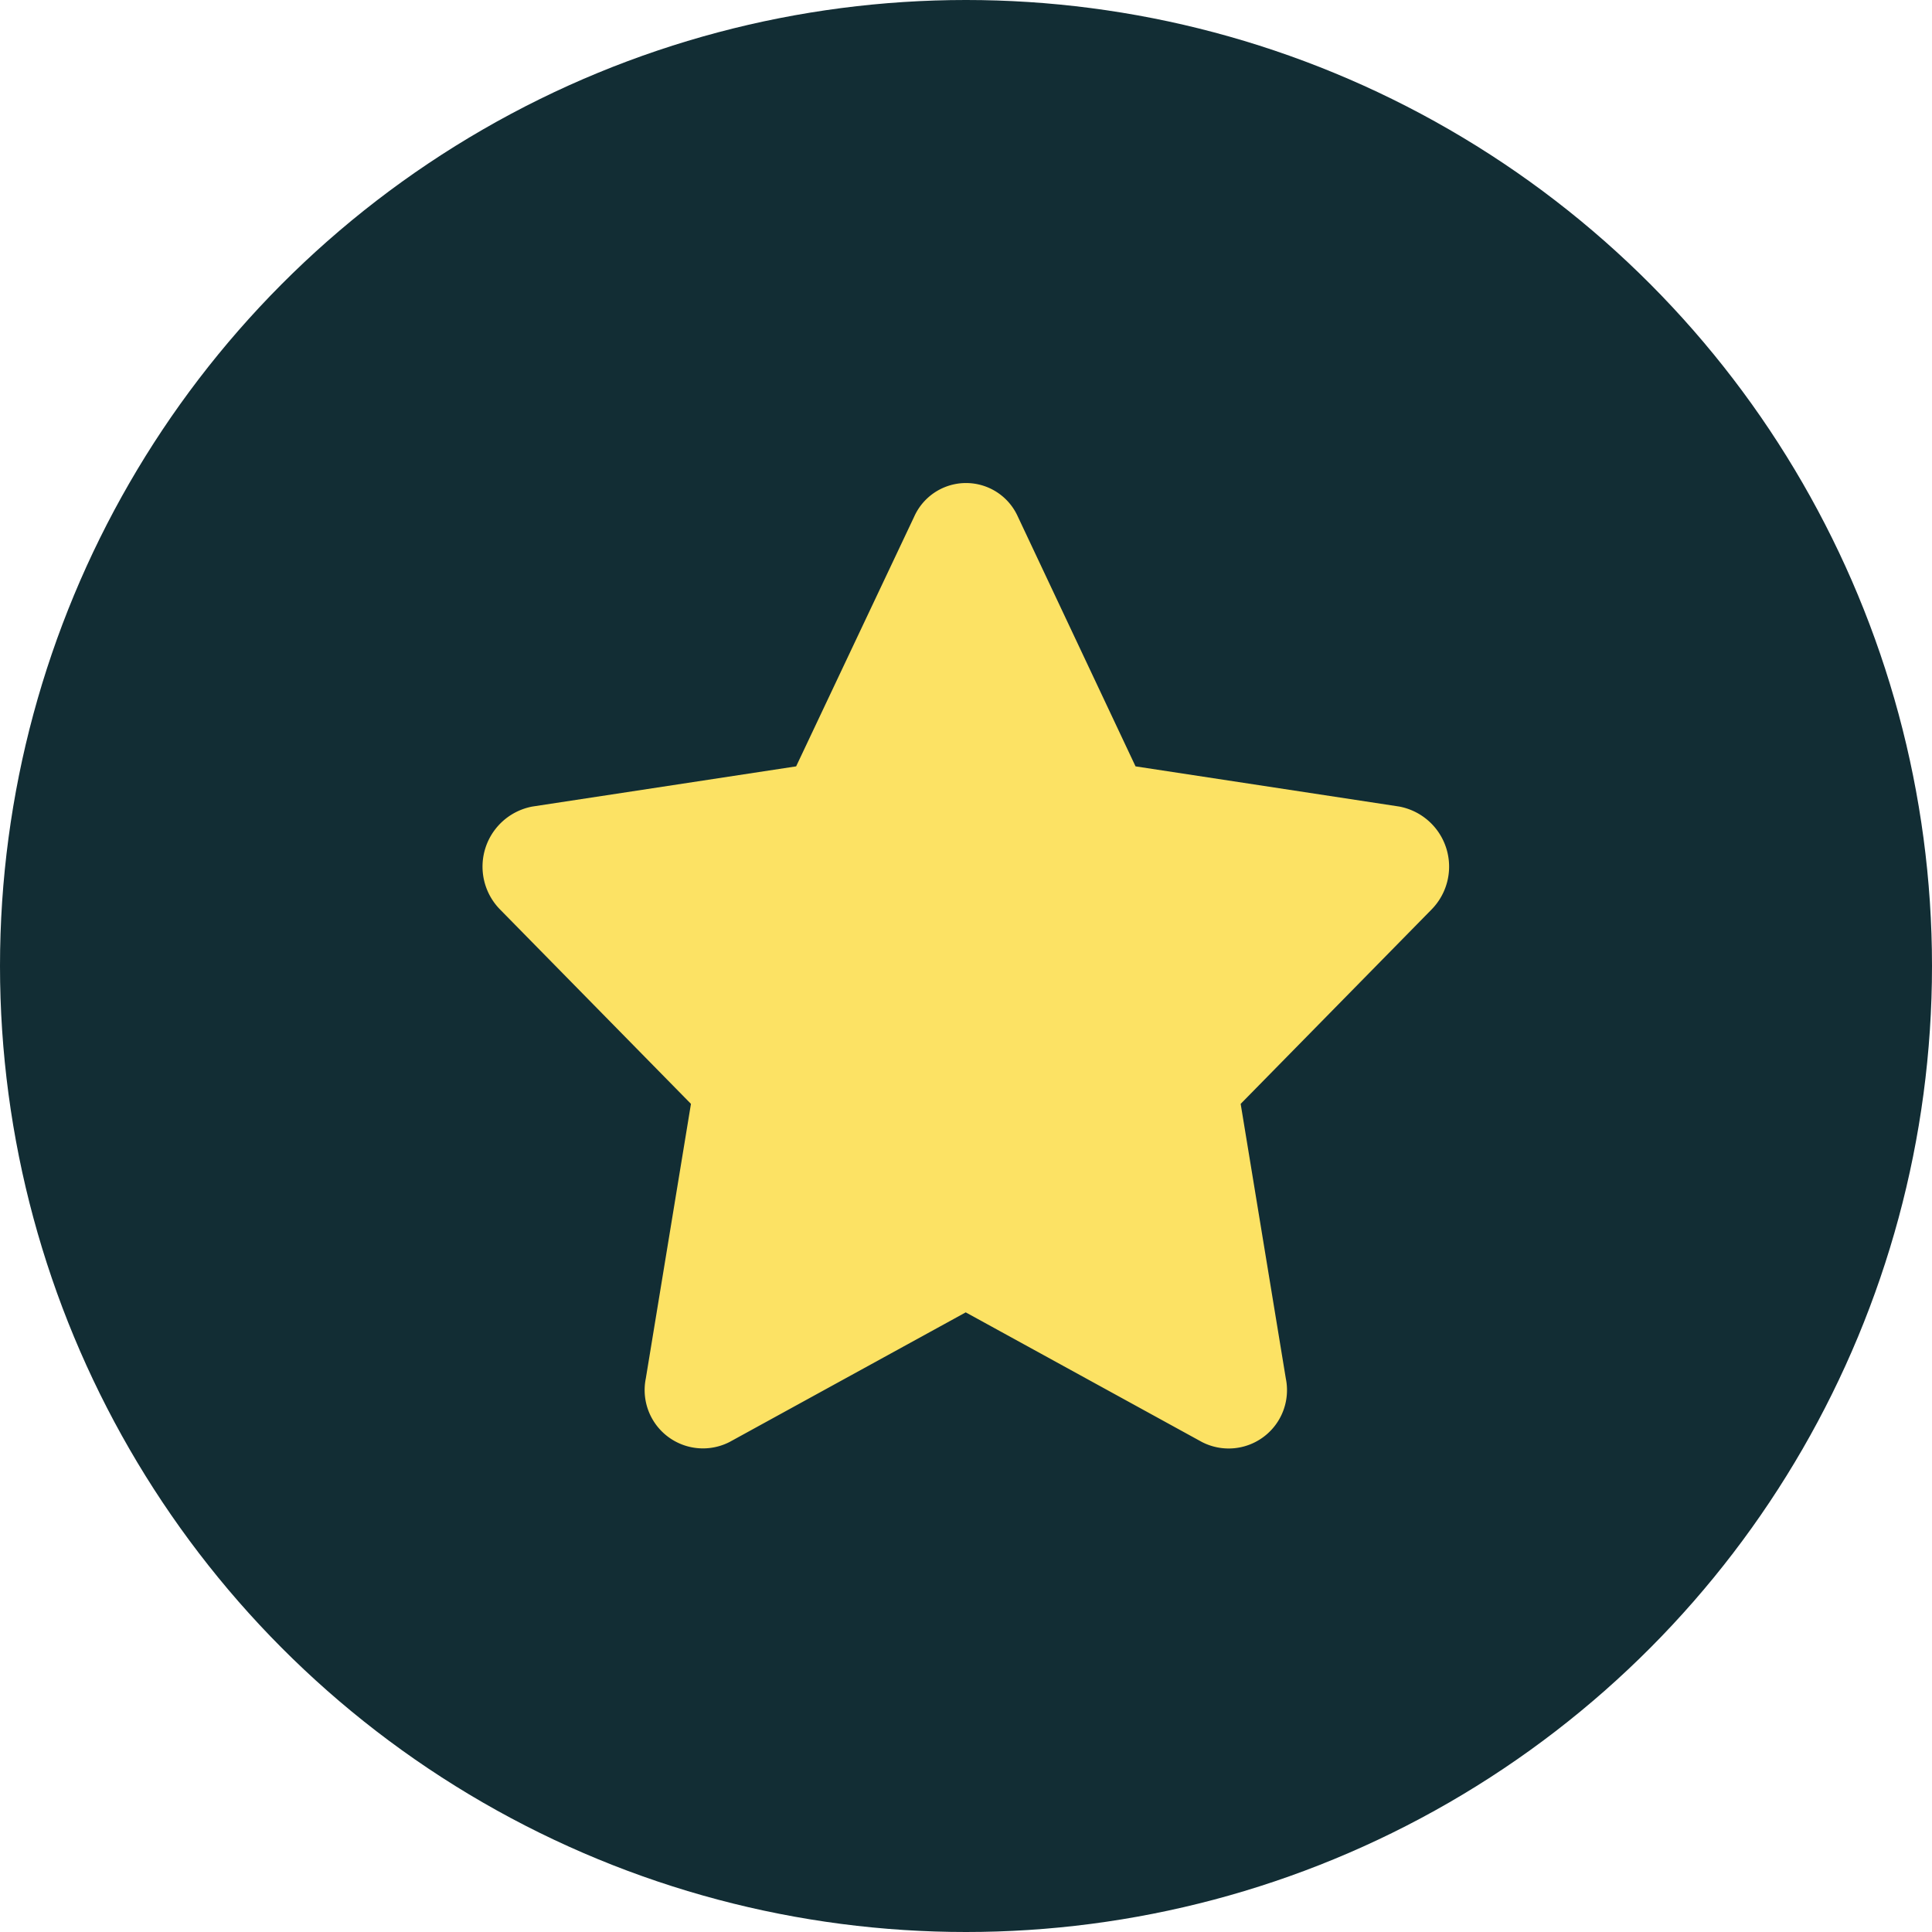 <svg xmlns="http://www.w3.org/2000/svg" width="36" height="36" viewBox="0 0 36 36">
  <g id="goal-icon" transform="translate(-3549 -2587)">
    <circle id="Ellipse_41" data-name="Ellipse 41" cx="18" cy="18" r="18" transform="translate(3549 2587)" fill="#122d34"/>
    <path id="star" d="M9.476.625l-2.2,4.654-4.916.749a1.139,1.139,0,0,0-.6,1.919l3.556,3.621-.841,5.115a1.087,1.087,0,0,0,1.561,1.185l4.4-2.415,4.4,2.415A1.087,1.087,0,0,0,16.4,16.683l-.841-5.115,3.556-3.621a1.139,1.139,0,0,0-.6-1.919L13.6,5.279,11.407.625a1.058,1.058,0,0,0-1.931,0Z" transform="translate(3556.559 2596.001)" fill="#fce264"/>
  </g>
</svg>
